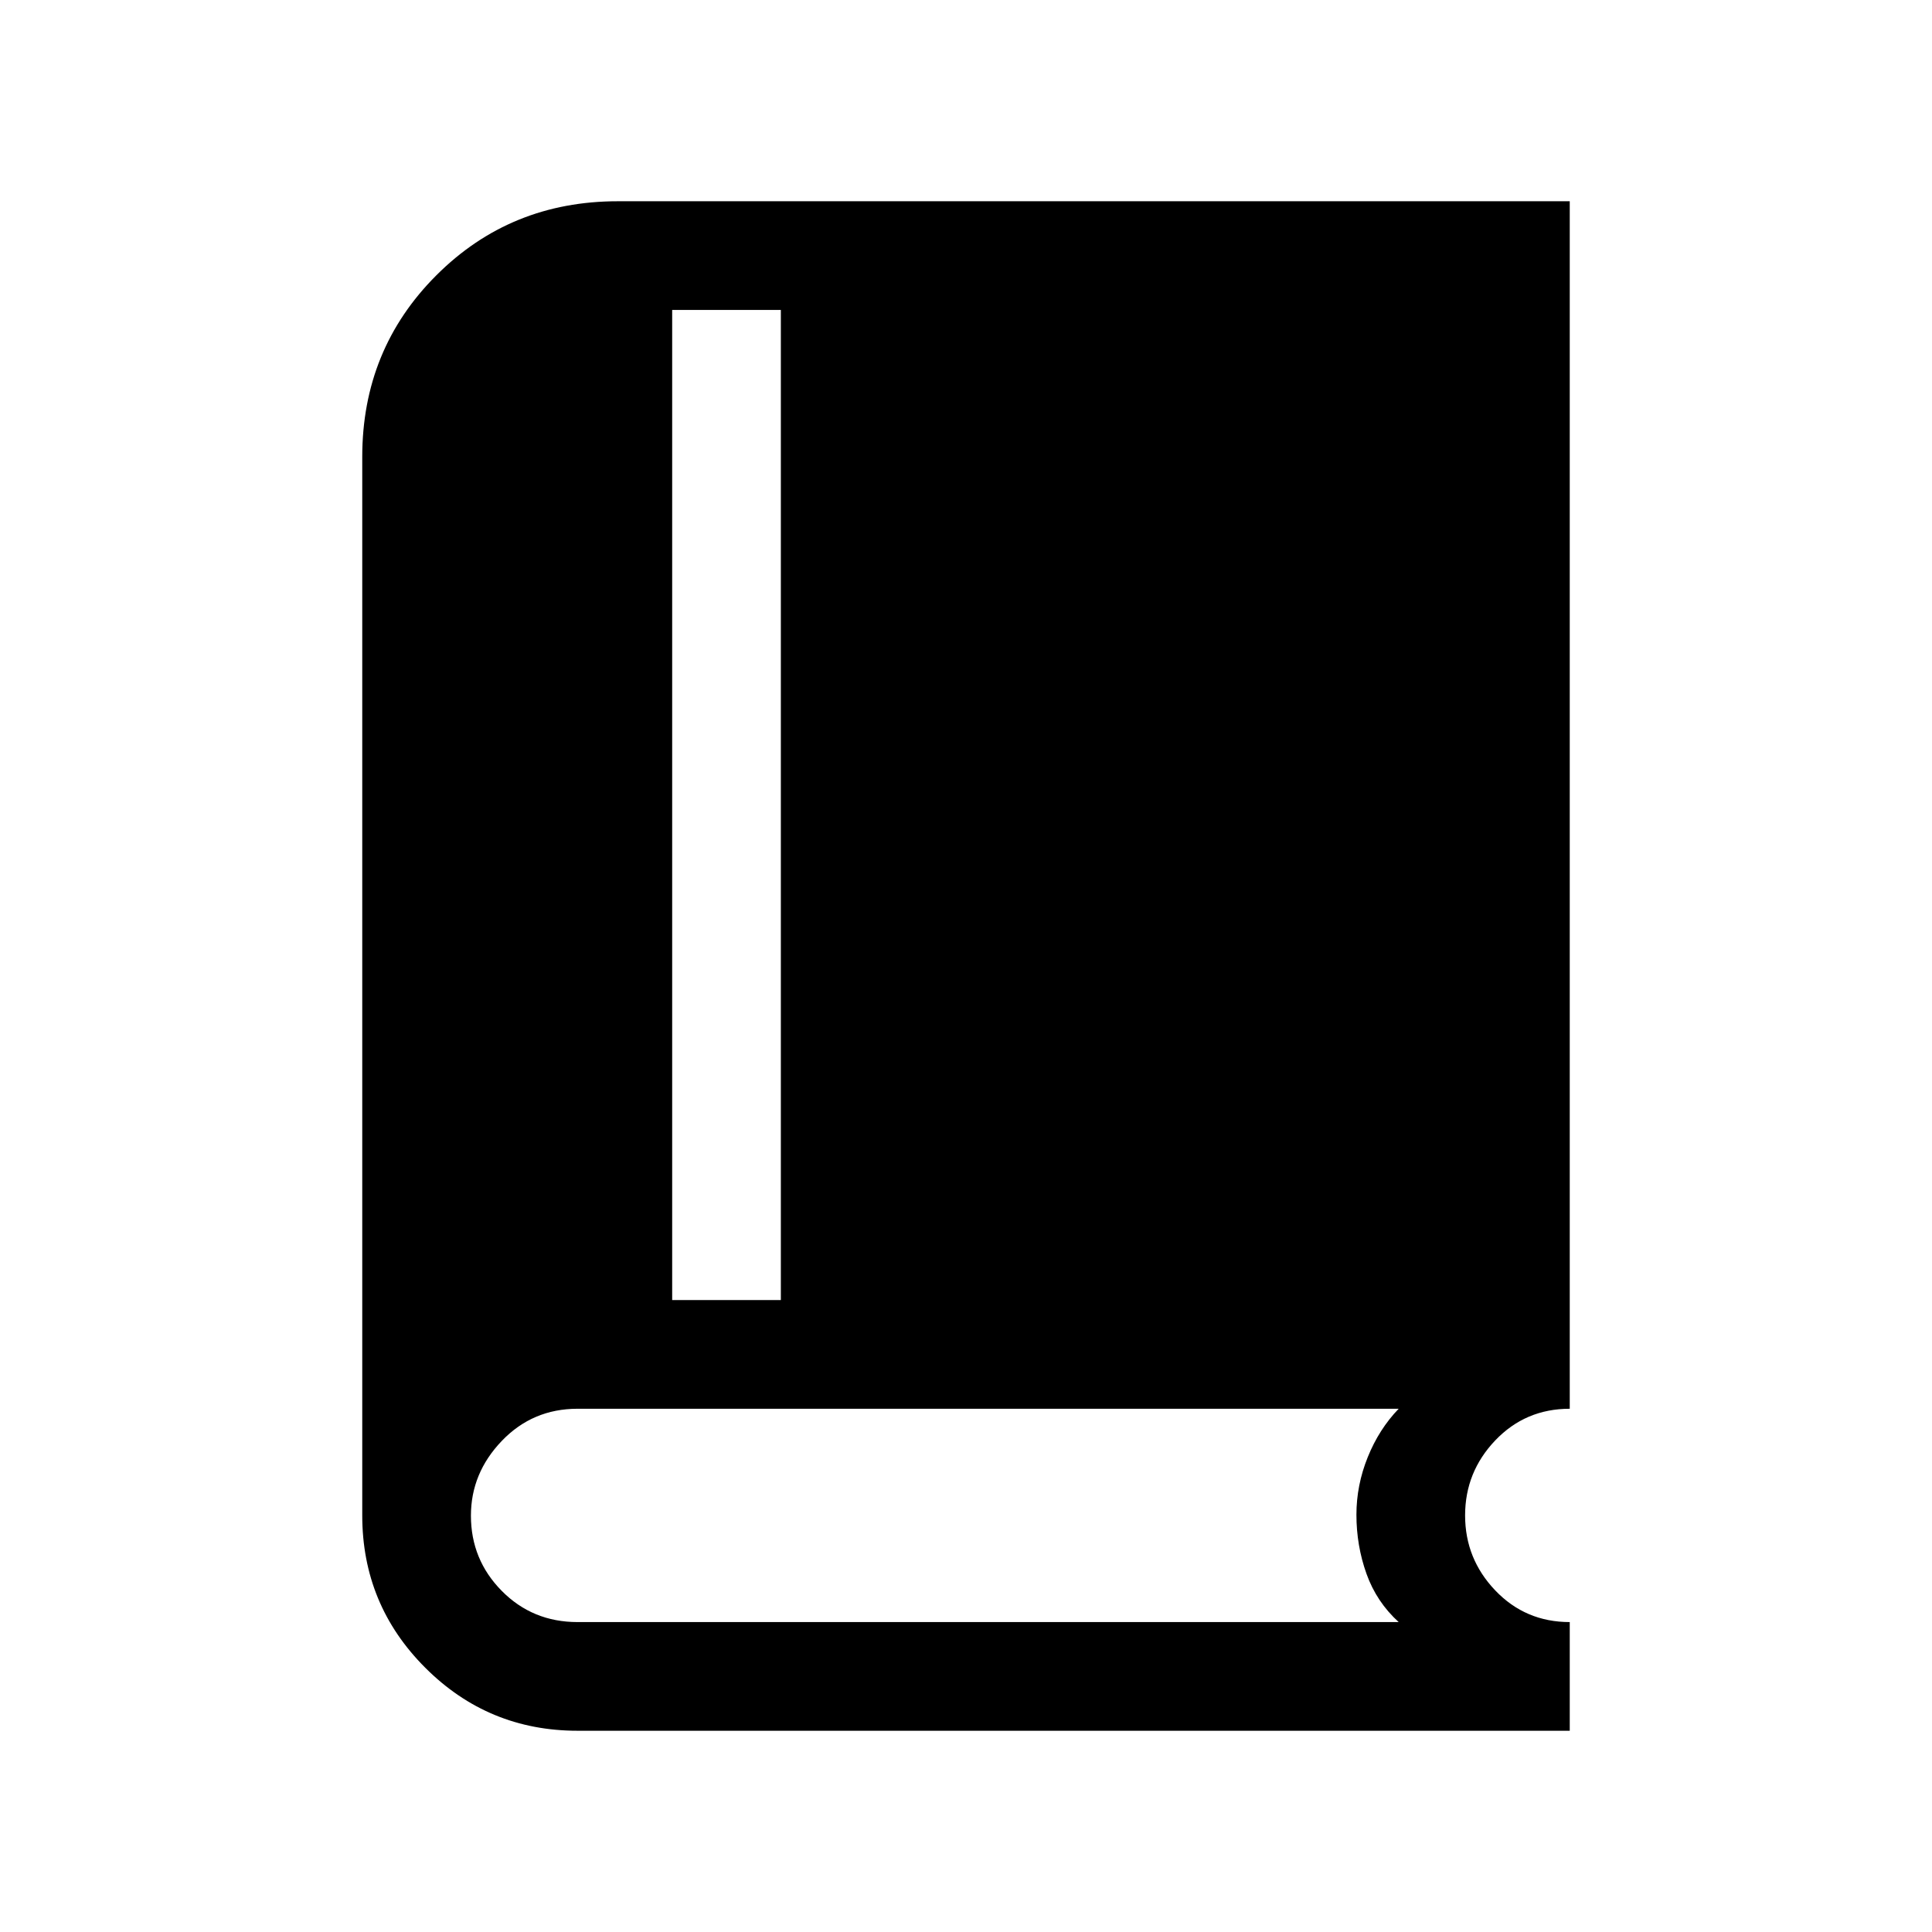 <svg xmlns="http://www.w3.org/2000/svg" height="24" viewBox="0 -960 960 960" width="24"><path d="M287-100q-44.39 0-75.69-31.31Q180-162.61 180-207v-526q0-53.39 36.81-90.19Q253.61-860 307-860h473v600q-22 0-37 15.71T728-207q0 21.58 15 37.29T780-154v54H287Zm47-214h54v-492h-54v492Zm-47 160h408q-11-10-16-24t-5-29.36q0-14.64 5.62-28.57Q685.23-249.86 695-260H287q-22.37 0-37.68 16Q234-228 234-206.88q0 21.88 15.32 37.38Q264.63-154 287-154Z"/></svg>